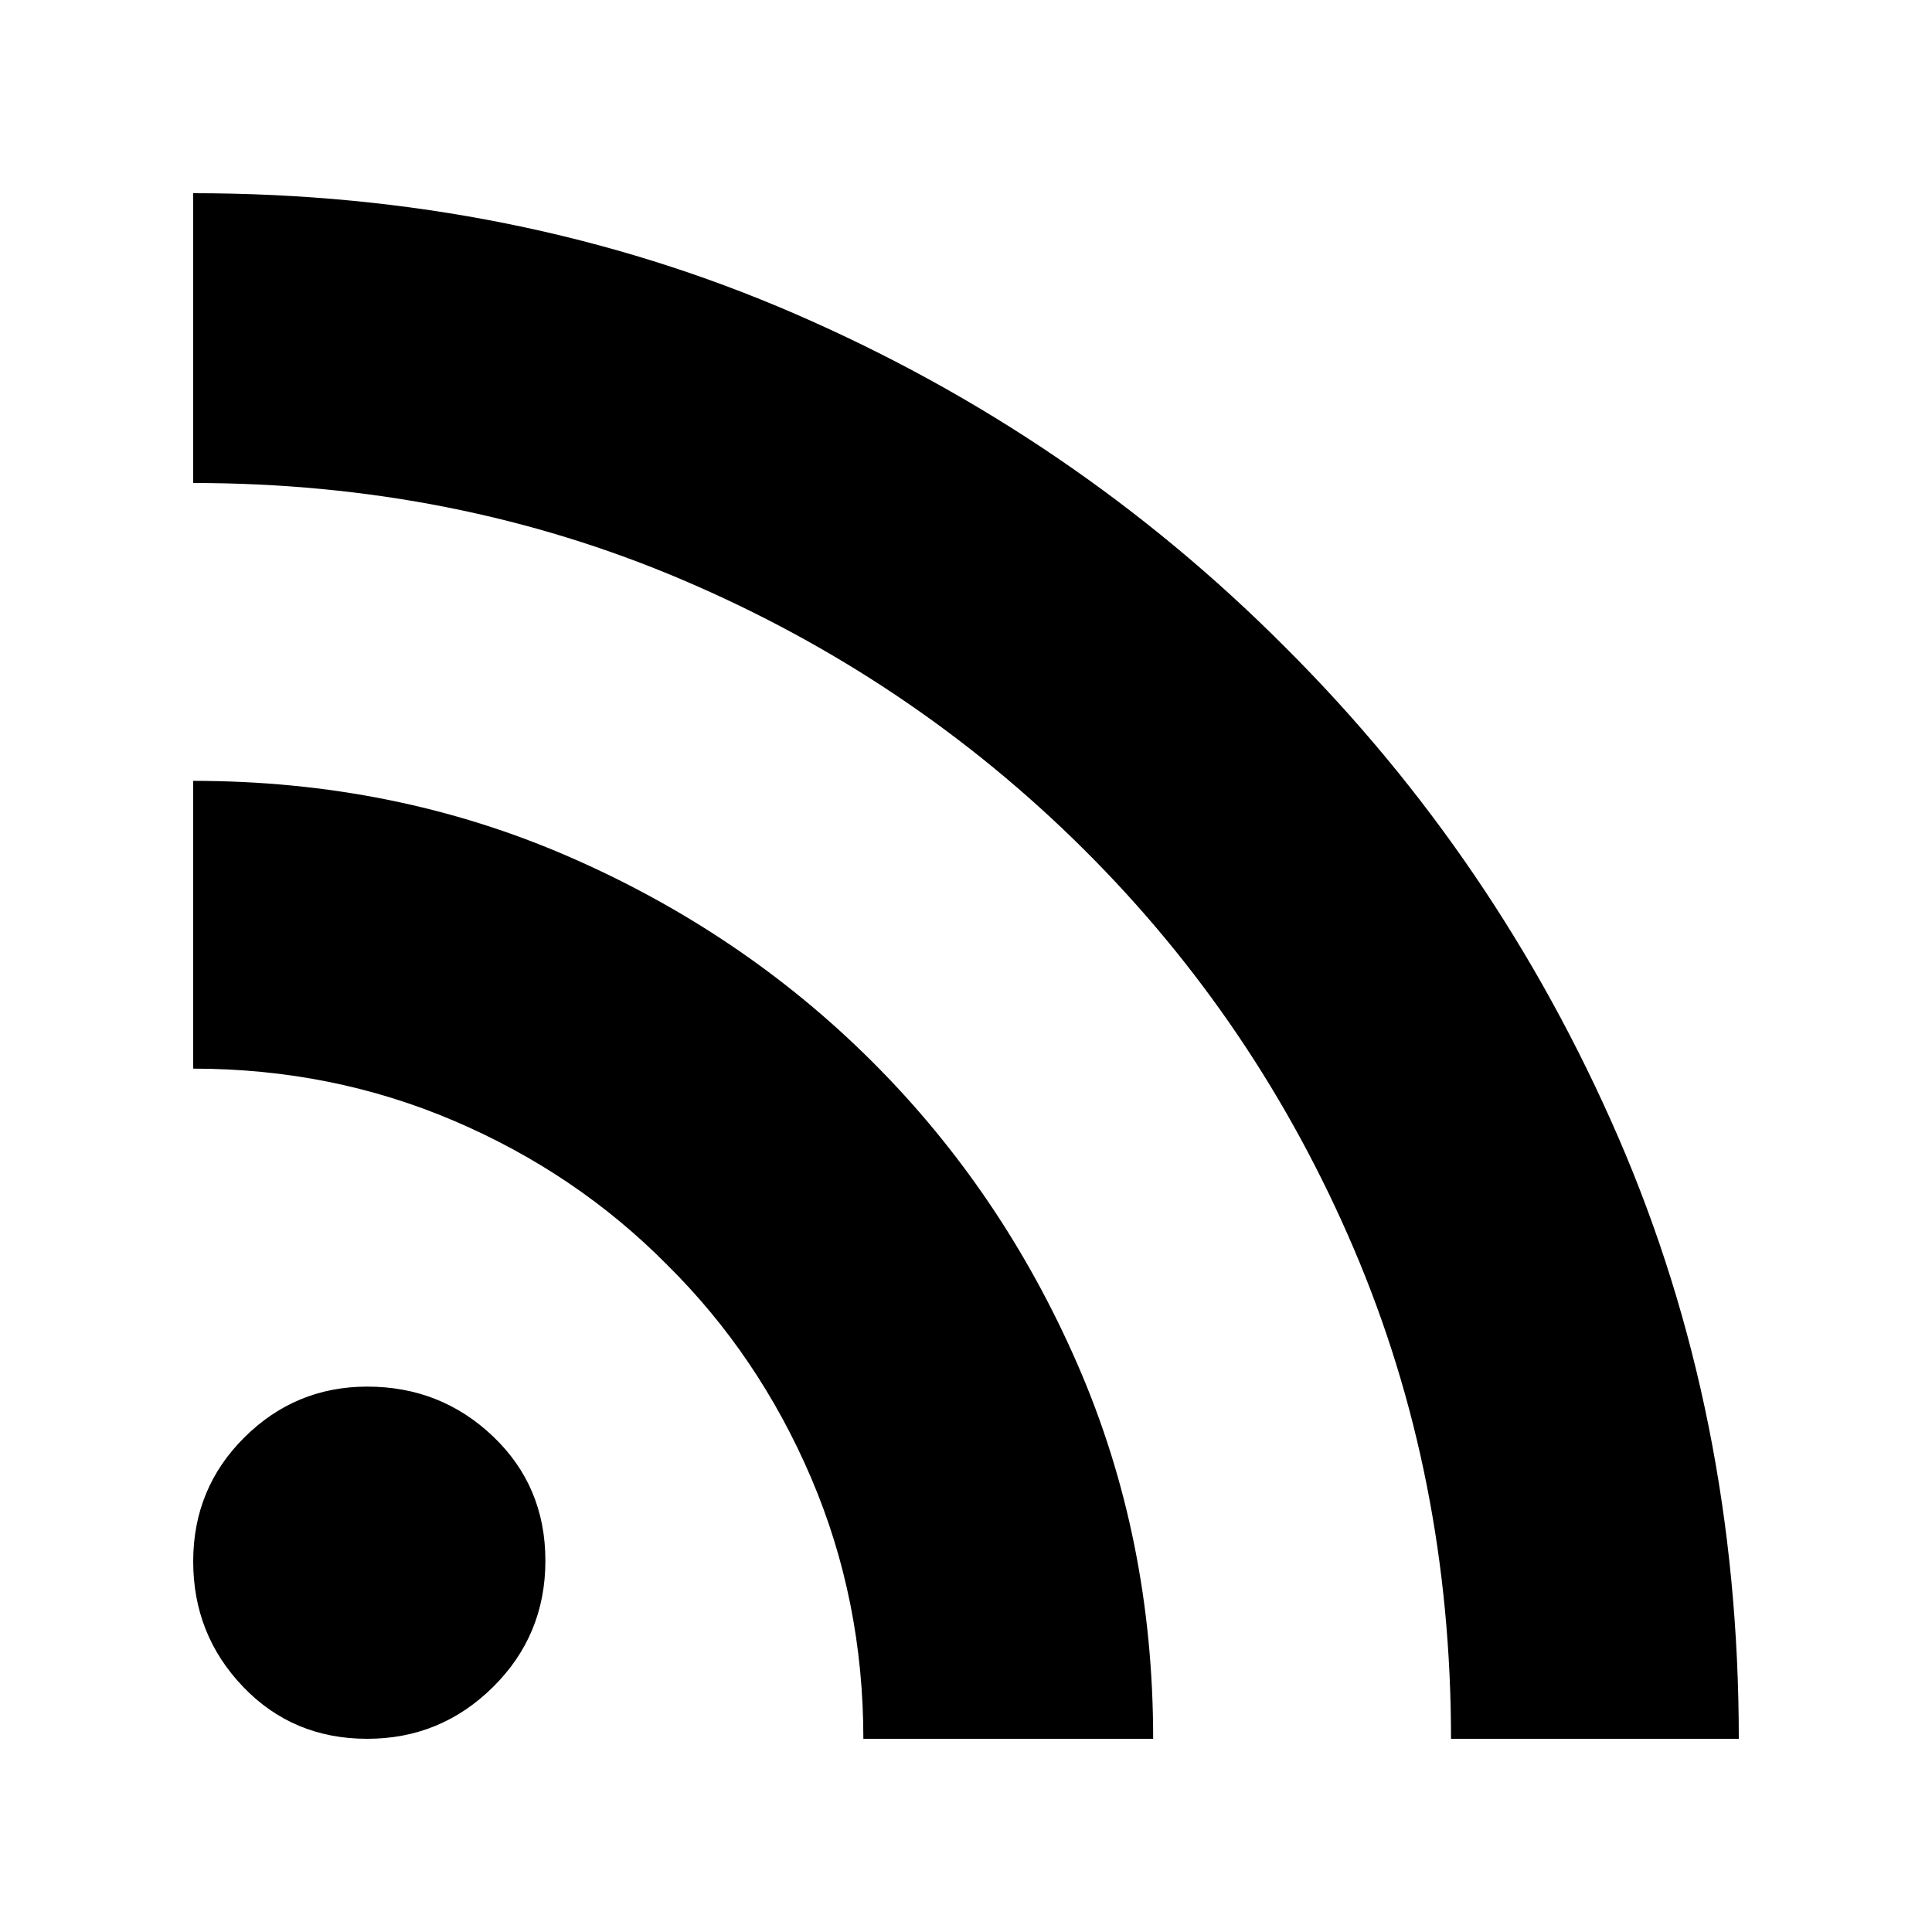 <svg xmlns="http://www.w3.org/2000/svg" height="24" viewBox="0 -960 960 960" width="24"><path d="M182.48-96q-36.98 0-61.73-25.89T96-184.14q0-36.36 25.42-61.61Q146.83-271 182.52-271q36.52 0 62.5 24.77Q271-221.46 271-184.48q0 36.98-26 62.73Q218.99-96 182.48-96ZM721-96q0-130.35-48.25-243.42Q624.5-452.5 538.5-538q-86-85.5-199.08-133.75Q226.35-720 96-720v-144q161 0 299.23 60.02Q533.46-743.95 638.5-638.5q105.45 105.04 165.48 243.27Q864-257 864-96H721Zm-292 0q0-69-26-129.75T331.5-331.5q-45-45.5-105.75-71.5T96-429v-143q100.03 0 186.47 37.59 86.44 37.58 150.99 102Q498-368 535.5-281.85T573-96H429Z"/></svg>